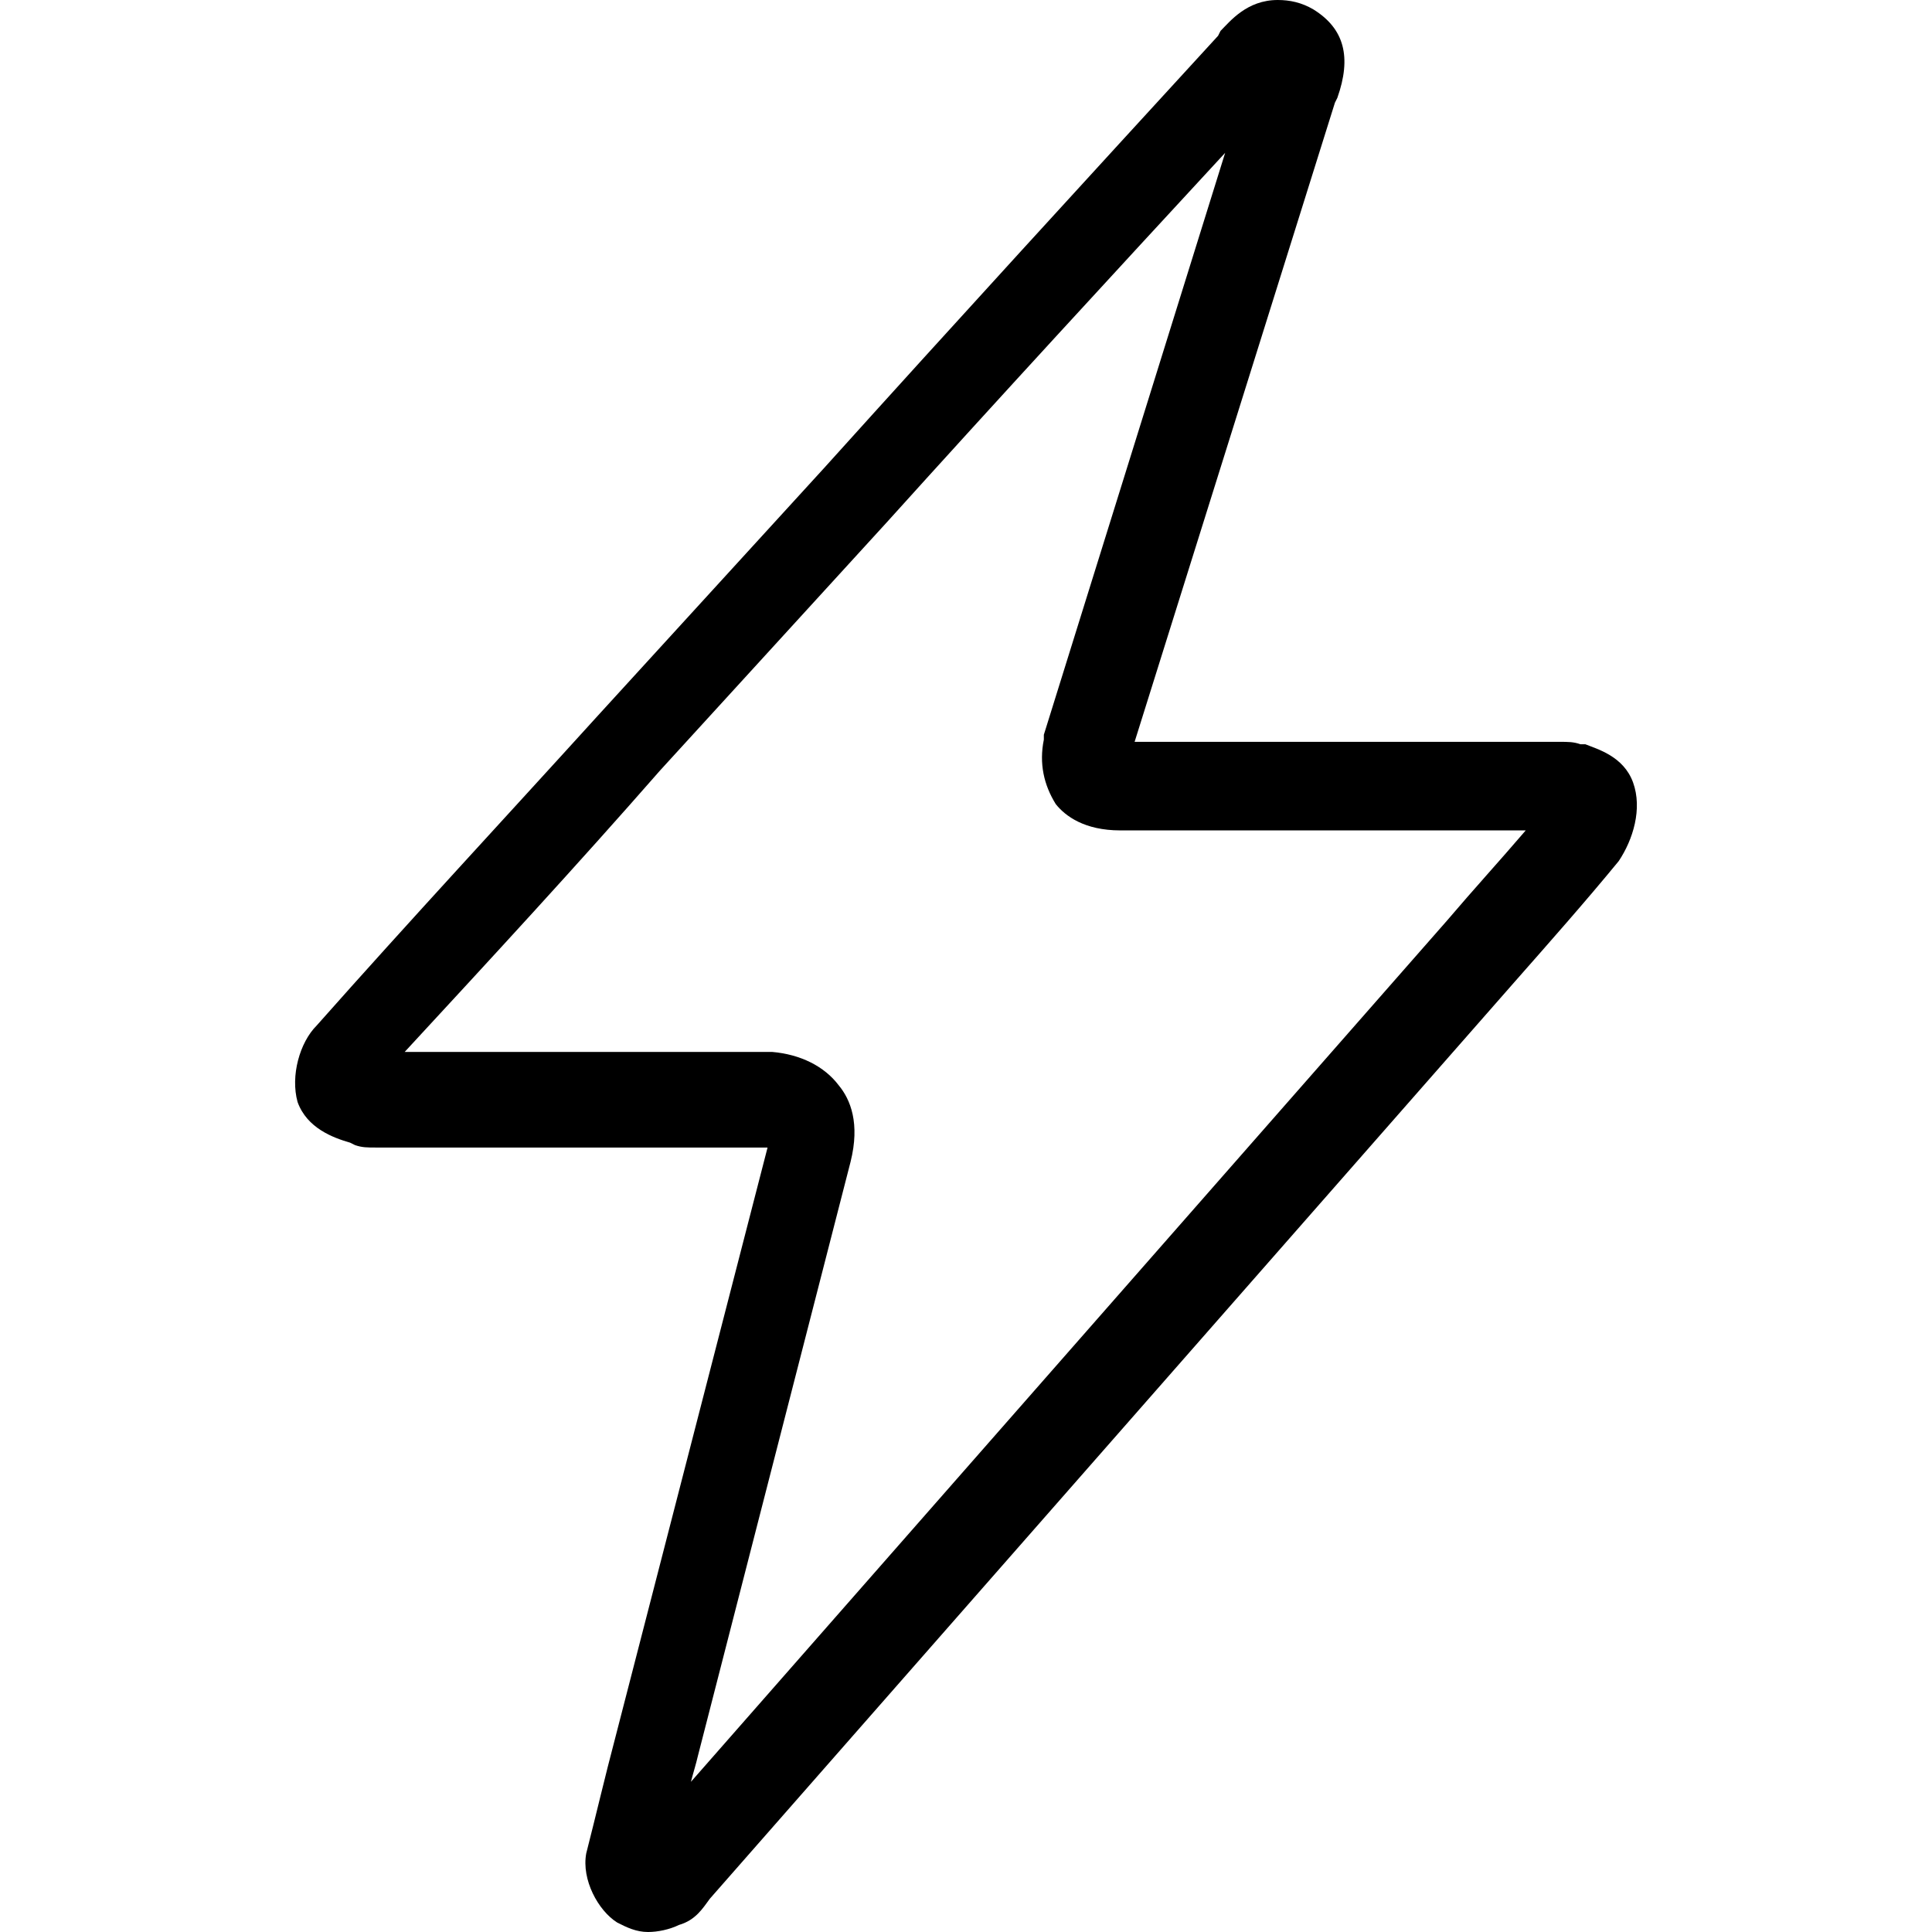 <?xml version="1.0" encoding="iso-8859-1"?>
<!-- Generator: Adobe Illustrator 18.1.1, SVG Export Plug-In . SVG Version: 6.00 Build 0)  -->
<svg version="1.1" id="Capa_1" xmlns="http://www.w3.org/2000/svg" xmlns:xlink="http://www.w3.org/1999/xlink" x="0px" y="0px"
	 viewBox="0 0 792 792" style="enable-background:new 0 0 792 792;" xml:space="preserve">
<g>
	<path d="M669.458,320.765c-3.893-10.774-14.667-13.671-19.556-15.663h-1.992c-2.897-0.996-4.889-0.996-8.782-0.996
		c-0.996,0-1.992,0-3.893,0H465.12l82.115-262.008l0.996-1.992c5.885-16.658,2.897-28.337-9.778-36.214
		C533.565,0.996,528.676,0,523.787,0c-12.675,0-19.556,8.782-23.449,12.675l-0.996,1.992
		C445.565,73.333,391.787,132,338.009,191.663L245.12,293.333c-38.115,42.008-77.226,84.107-115.342,127.111
		c-6.881,6.881-10.774,20.551-7.786,31.325c3.893,10.774,14.667,14.667,21.547,16.658l1.992,0.996
		c2.897,0.996,4.889,0.996,8.782,0.996c0.996,0,1.992,0,4.889,0h155.449l-62.56,242.453c-3.893,14.667-7.786,31.325-11.77,46.897
		c-1.992,10.774,4.889,23.449,12.675,28.337c3.893,1.992,7.786,3.893,12.675,3.893l0,0c3.893,0,8.782-0.996,12.675-2.897
		c6.881-1.992,9.778-6.881,12.675-10.774L620.569,402.88c14.667-16.658,29.333-33.226,43.004-49.885
		C669.458,344.214,673.351,331.539,669.458,320.765z M593.137,377.44L283.236,730.436c0.996-3.893,1.992-6.881,2.897-10.774
		l62.56-243.449c3.893-15.663,0-25.44-4.889-31.325c-5.885-7.786-15.663-12.675-27.342-13.671h-150.56
		c35.218-38.115,70.436-76.23,104.658-115.342l92.889-101.671c45.901-50.881,92.798-101.761,138.79-151.556l-74.329,238.56
		c0,0,0,0.996,0,1.992c-1.992,9.778,0,18.56,4.889,26.436c3.893,4.889,11.77,10.774,26.436,10.774h166.222
		C614.684,352.996,603.911,364.765,593.137,377.44z"/>
</g>
<g>
</g>
<g>
</g>
<g>
</g>
<g>
</g>
<g>
</g>
<g>
</g>
<g>
</g>
<g>
</g>
<g>
</g>
<g>
</g>
<g>
</g>
<g>
</g>
<g>
</g>
<g>
</g>
<g>
</g>
</svg>
